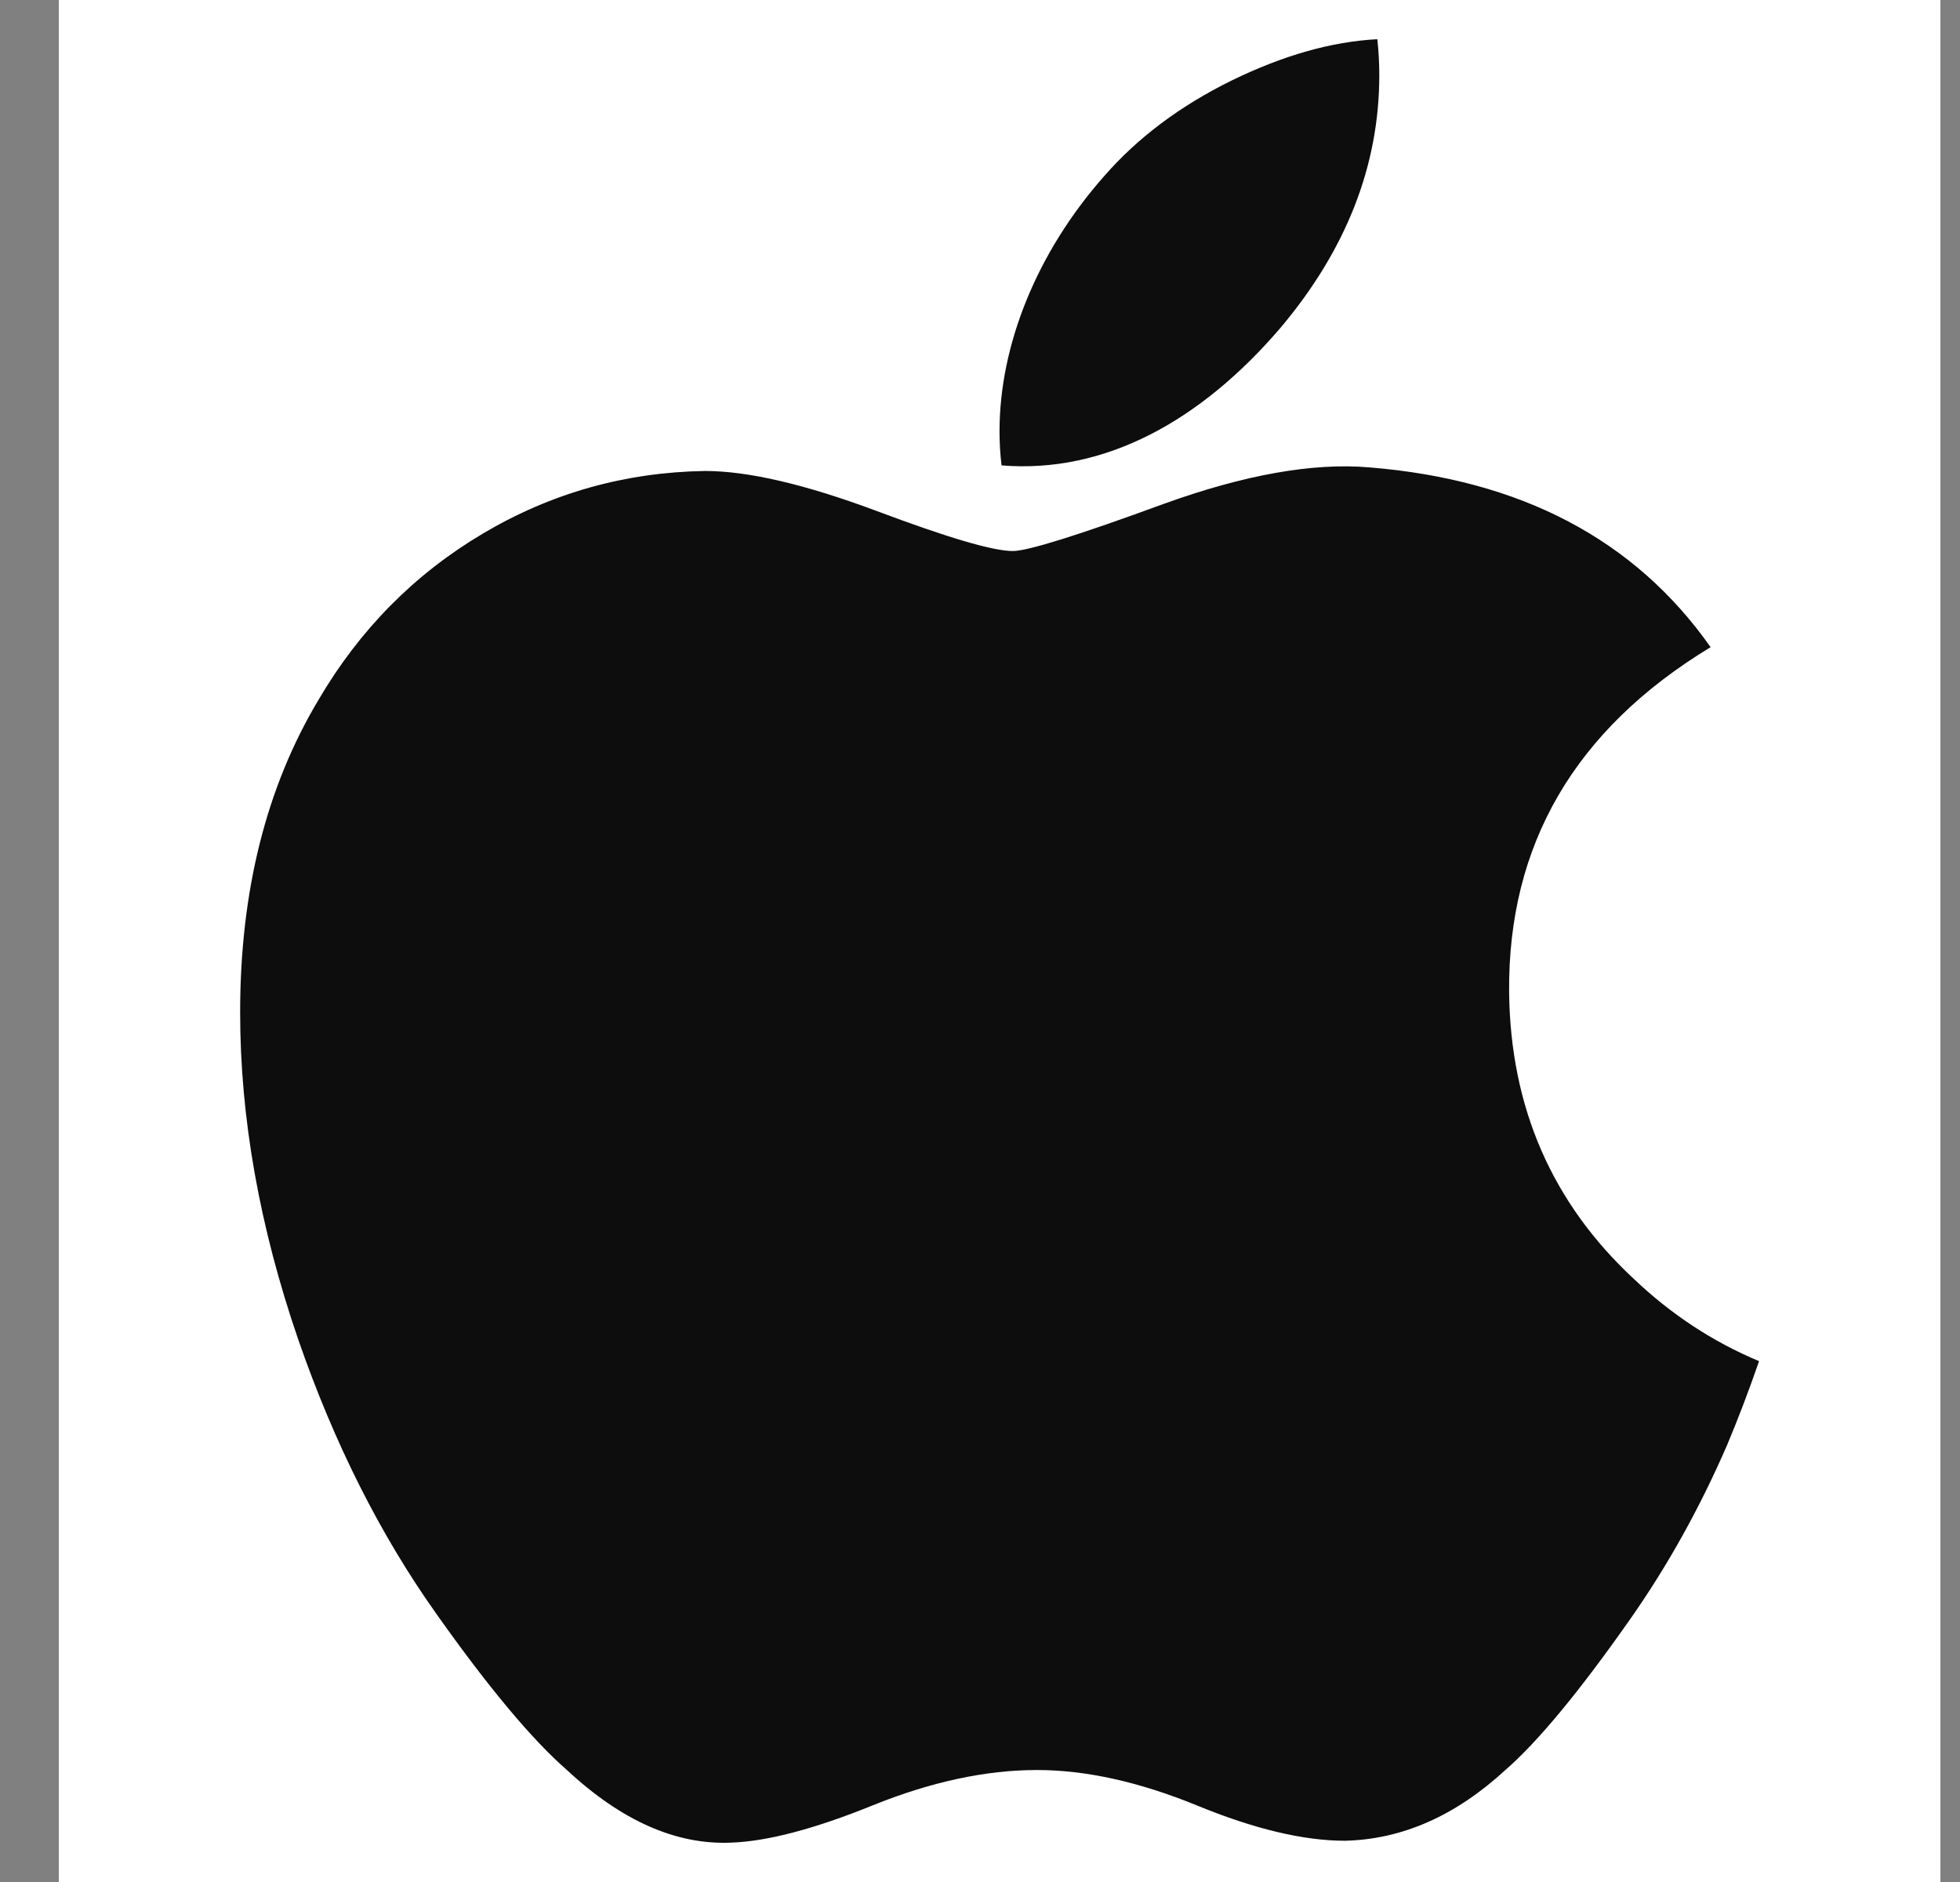 <svg width="25" height="24" viewBox="0 0 25 24" fill="none" xmlns="http://www.w3.org/2000/svg">
<rect x="0" y="0" width="25" height="24" fill="#808080" stroke="none"/>
<rect width="24" height="24" transform="translate(0.75)" fill="white"/>
<path d="M22.031 18.424C21.683 19.227 21.271 19.967 20.794 20.647C20.144 21.574 19.611 22.216 19.201 22.572C18.565 23.157 17.884 23.457 17.154 23.474C16.63 23.474 15.998 23.325 15.263 23.022C14.525 22.721 13.847 22.572 13.227 22.572C12.577 22.572 11.879 22.721 11.133 23.022C10.386 23.325 9.785 23.482 9.324 23.498C8.625 23.528 7.927 23.22 7.231 22.572C6.787 22.185 6.231 21.52 5.565 20.579C4.851 19.574 4.263 18.408 3.803 17.079C3.31 15.644 3.063 14.254 3.063 12.909C3.063 11.367 3.396 10.038 4.063 8.924C4.588 8.029 5.285 7.323 6.158 6.805C7.031 6.287 7.974 6.023 8.99 6.006C9.546 6.006 10.275 6.178 11.181 6.516C12.084 6.855 12.664 7.027 12.918 7.027C13.108 7.027 13.752 6.826 14.845 6.425C15.877 6.053 16.749 5.899 17.463 5.96C19.398 6.116 20.852 6.879 21.819 8.253C20.088 9.302 19.232 10.77 19.249 12.654C19.265 14.122 19.797 15.343 20.844 16.313C21.318 16.763 21.847 17.111 22.437 17.358C22.309 17.728 22.174 18.083 22.031 18.424ZM17.593 0.96C17.593 2.11 17.172 3.184 16.335 4.178C15.324 5.36 14.101 6.043 12.775 5.935C12.758 5.797 12.749 5.652 12.749 5.5C12.749 4.395 13.229 3.213 14.083 2.247C14.509 1.758 15.051 1.351 15.709 1.027C16.364 0.707 16.985 0.53 17.568 0.5C17.585 0.654 17.593 0.808 17.593 0.96V0.96Z" fill="#0D0D0D"/>
</svg>
